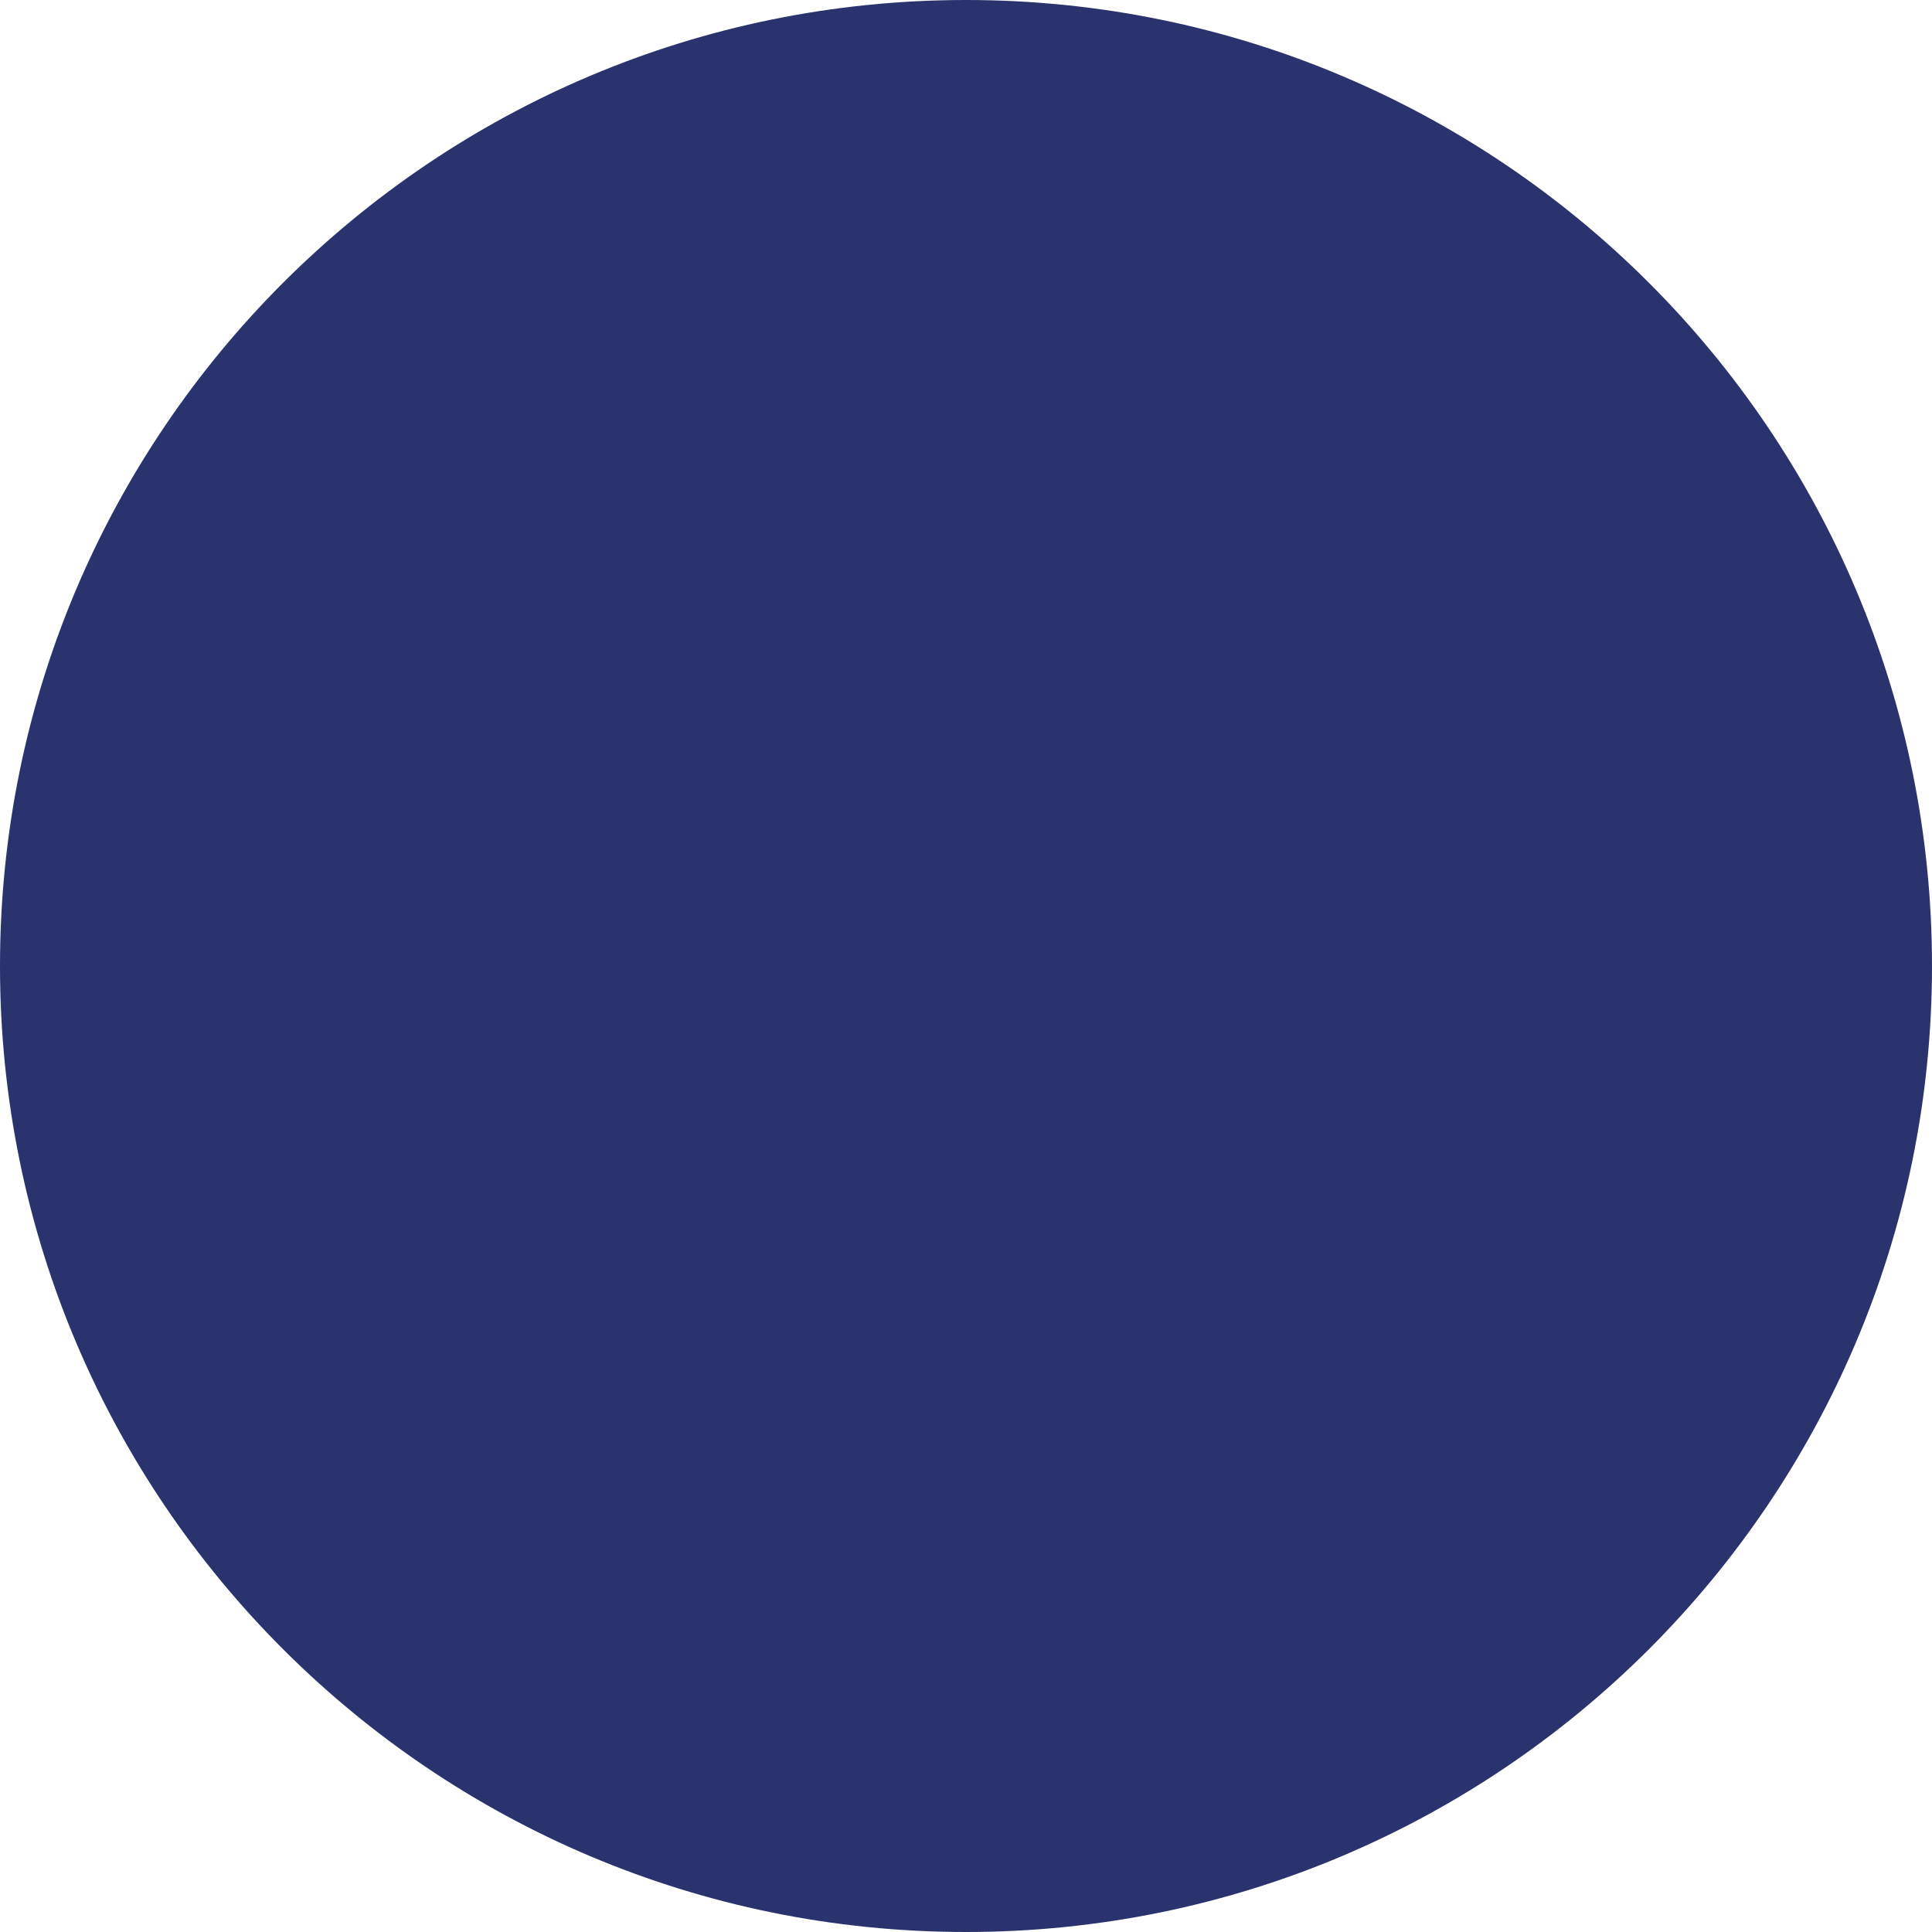 <svg width="26" height="26" viewBox="0 0 26 26" fill="none" xmlns="http://www.w3.org/2000/svg">
  <path
    fillRule="evenodd"
    clipRule="evenodd"
    d="M25 13C25 19.627 19.627 25 13 25C6.373 25 1 19.627 1 13C1 6.373 6.373 1 13 1C19.627 1 25 6.373 25 13ZM26 13C26 20.18 20.18 26 13 26C5.82 26 0 20.18 0 13C0 5.82 5.82 0 13 0C20.18 0 26 5.82 26 13ZM9.464 17.172L12.646 20.354C12.842 20.549 13.158 20.549 13.354 20.354L16.535 17.172C16.731 16.976 16.731 16.66 16.535 16.465C16.34 16.269 16.024 16.269 15.828 16.465L13.5 18.793V5H12.5V18.793L10.172 16.465C9.976 16.269 9.66 16.269 9.464 16.465C9.269 16.66 9.269 16.976 9.464 17.172Z"
    fill="#2A336E"
  />
</svg>